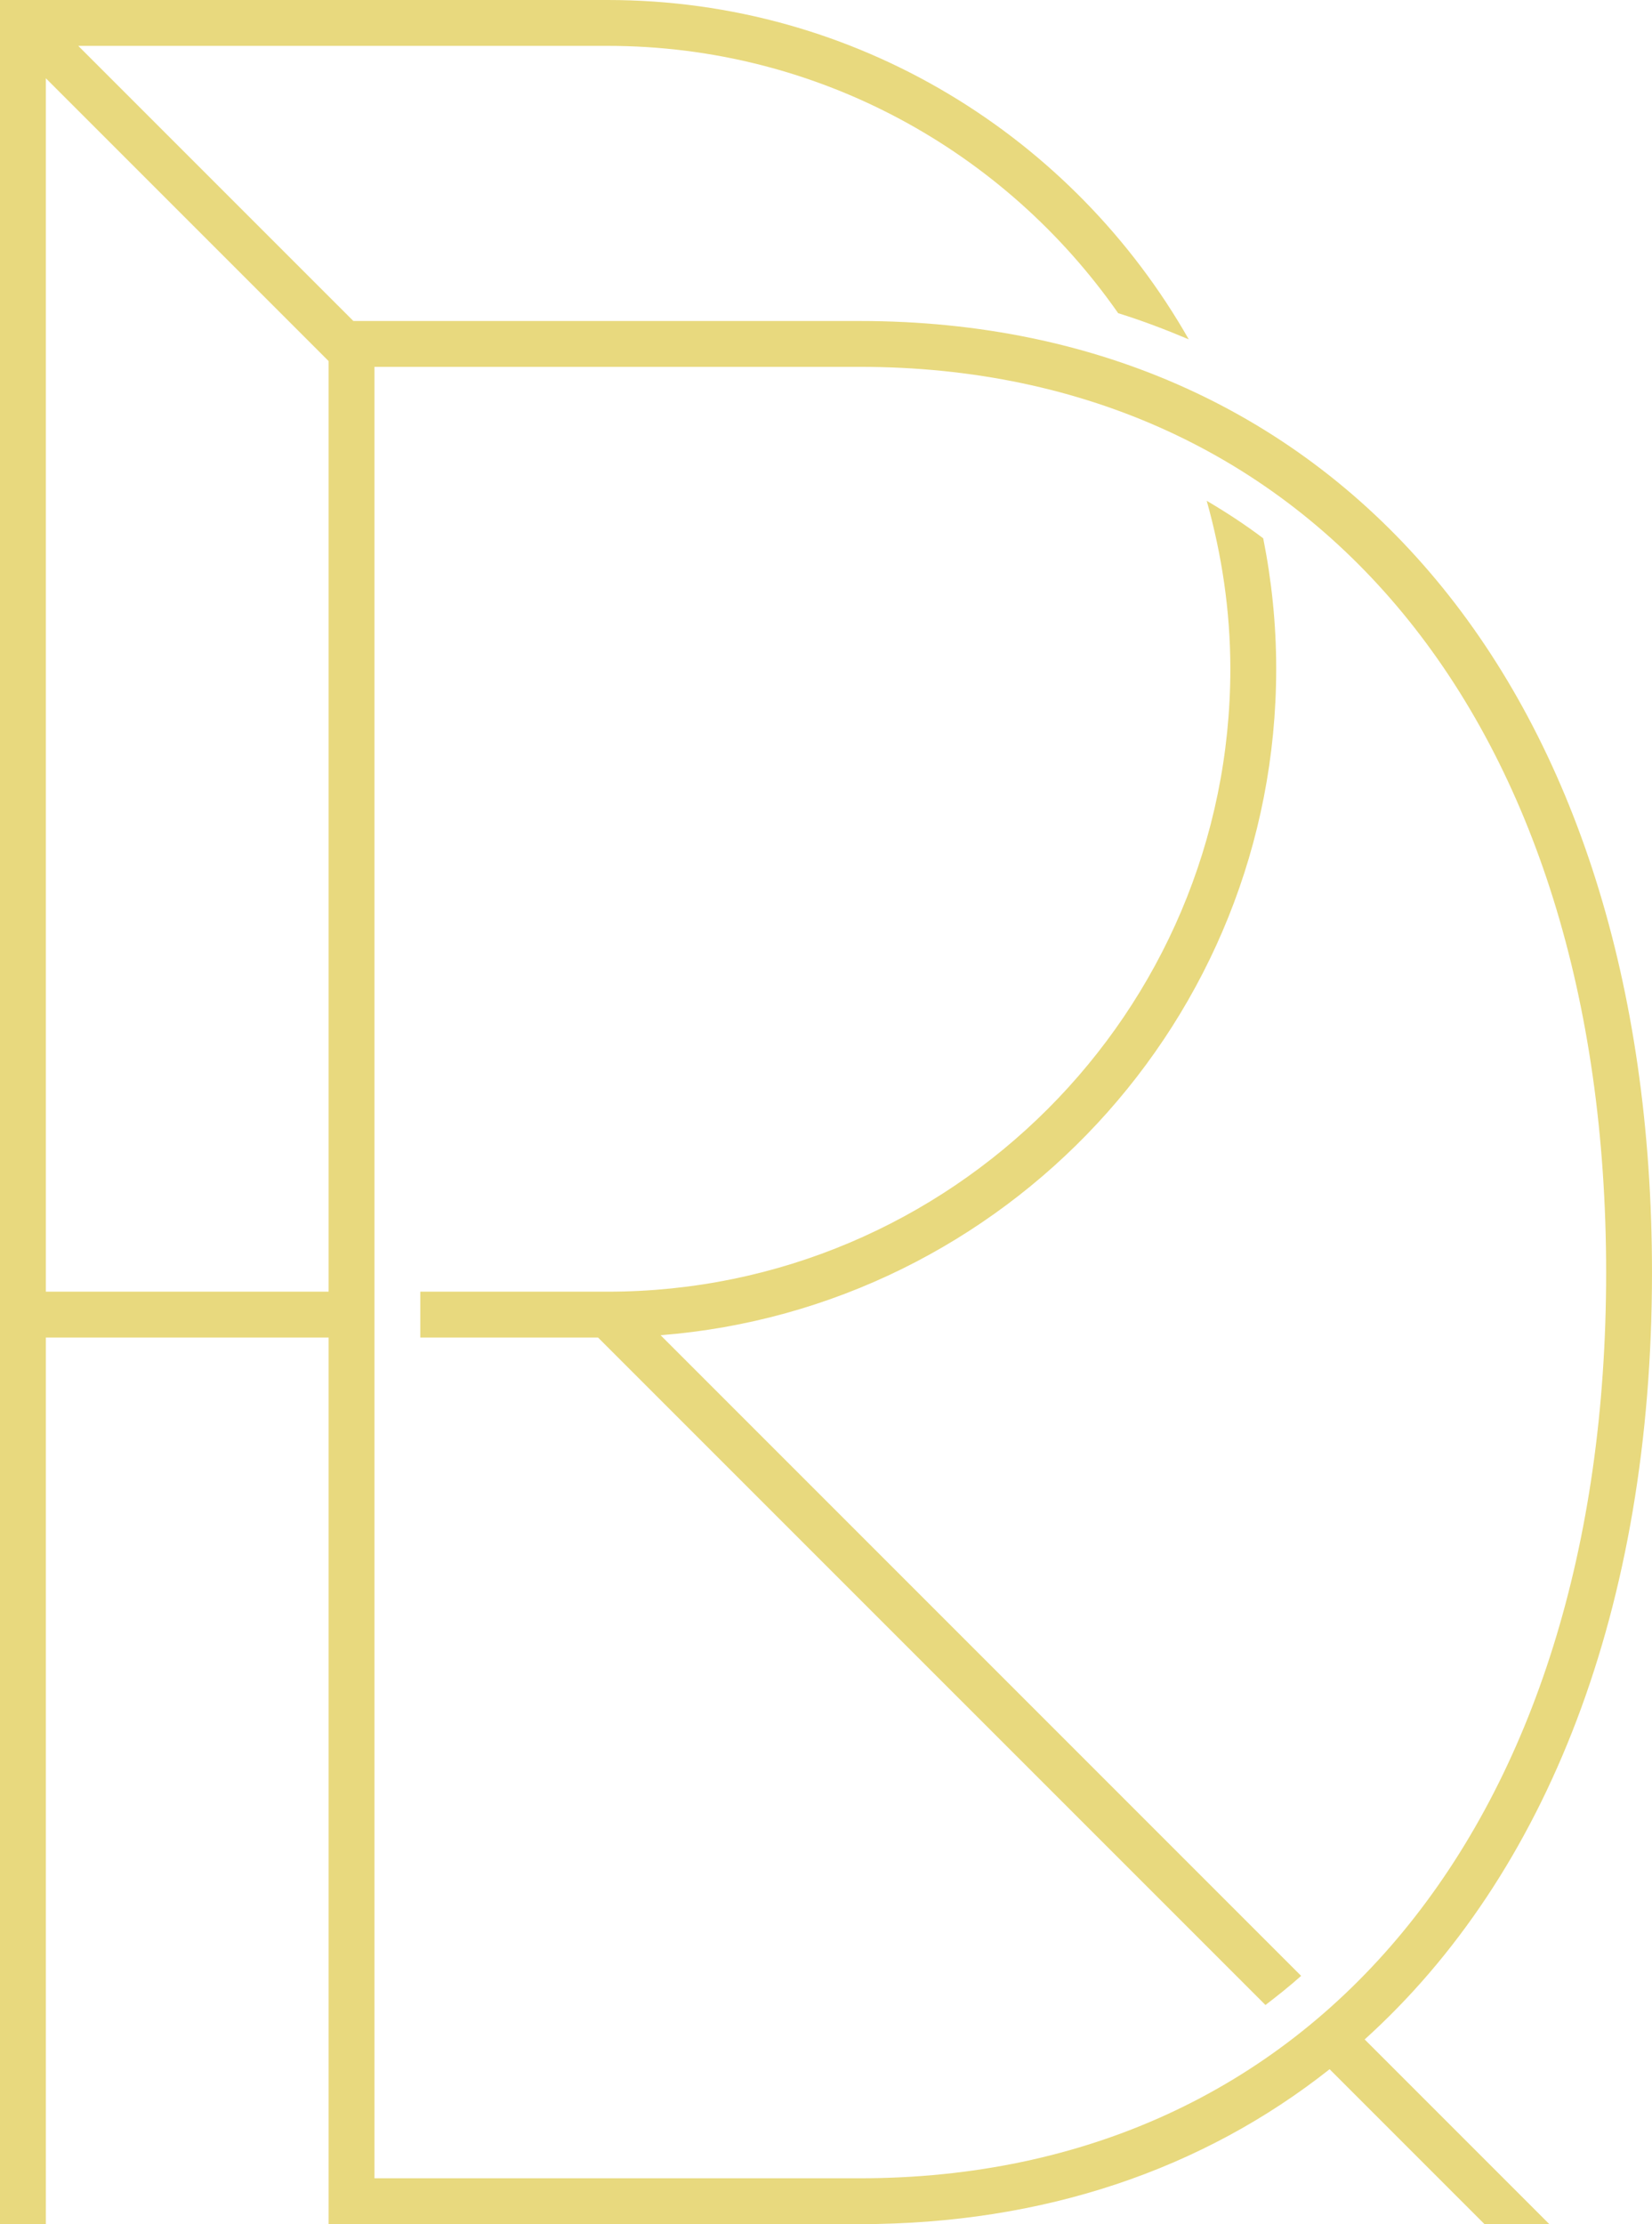 <svg version="1.1" id="图层_1" x="0px" y="0px" width="84.227px" height="113.377px" viewBox="0 0 84.227 113.377" enable-background="new 0 0 84.227 113.377" xml:space="preserve" xmlns="http://www.w3.org/2000/svg" xmlns:xlink="http://www.w3.org/1999/xlink" xmlns:xml="http://www.w3.org/XML/1998/namespace">
  <path fill="#E8D97E" d="M33.681,68.064l32.657,32.657c-0.582,0.521-1.196,1.008-1.819,1.485L30.491,68.182H21.43v-2.338h9.547
	c17.507,0,31.752-14.245,31.752-31.753c0-2.971-0.44-5.834-1.205-8.563c1.005,0.592,1.97,1.223,2.881,1.913
	c0.43,2.152,0.662,4.373,0.662,6.649C65.066,51.978,51.217,66.68,33.681,68.064z M69.578,103.961l9.416,9.416h-3.306l-7.898-7.898
	c-6.447,5.099-14.563,7.898-23.959,7.898H16.754V68.182h-2.338H2.338v45.195H0V0h30.977c12.69,0,23.762,6.985,29.632,17.299
	c-1.172-0.494-2.363-0.951-3.599-1.334C51.267,7.74,41.747,2.338,30.977,2.338H3.99l14.026,14.025h25.814
	c24.539,0,40.396,19.04,40.396,48.507C84.227,81.983,78.87,95.569,69.578,103.961z M16.754,18.406L2.338,3.991v61.853h12.078h2.338
	V18.406z M81.889,64.87c0-28.047-14.938-46.17-38.058-46.17H19.092v92.339h24.739C66.95,111.039,81.889,92.917,81.889,64.87z" class="color c1"/>
</svg>